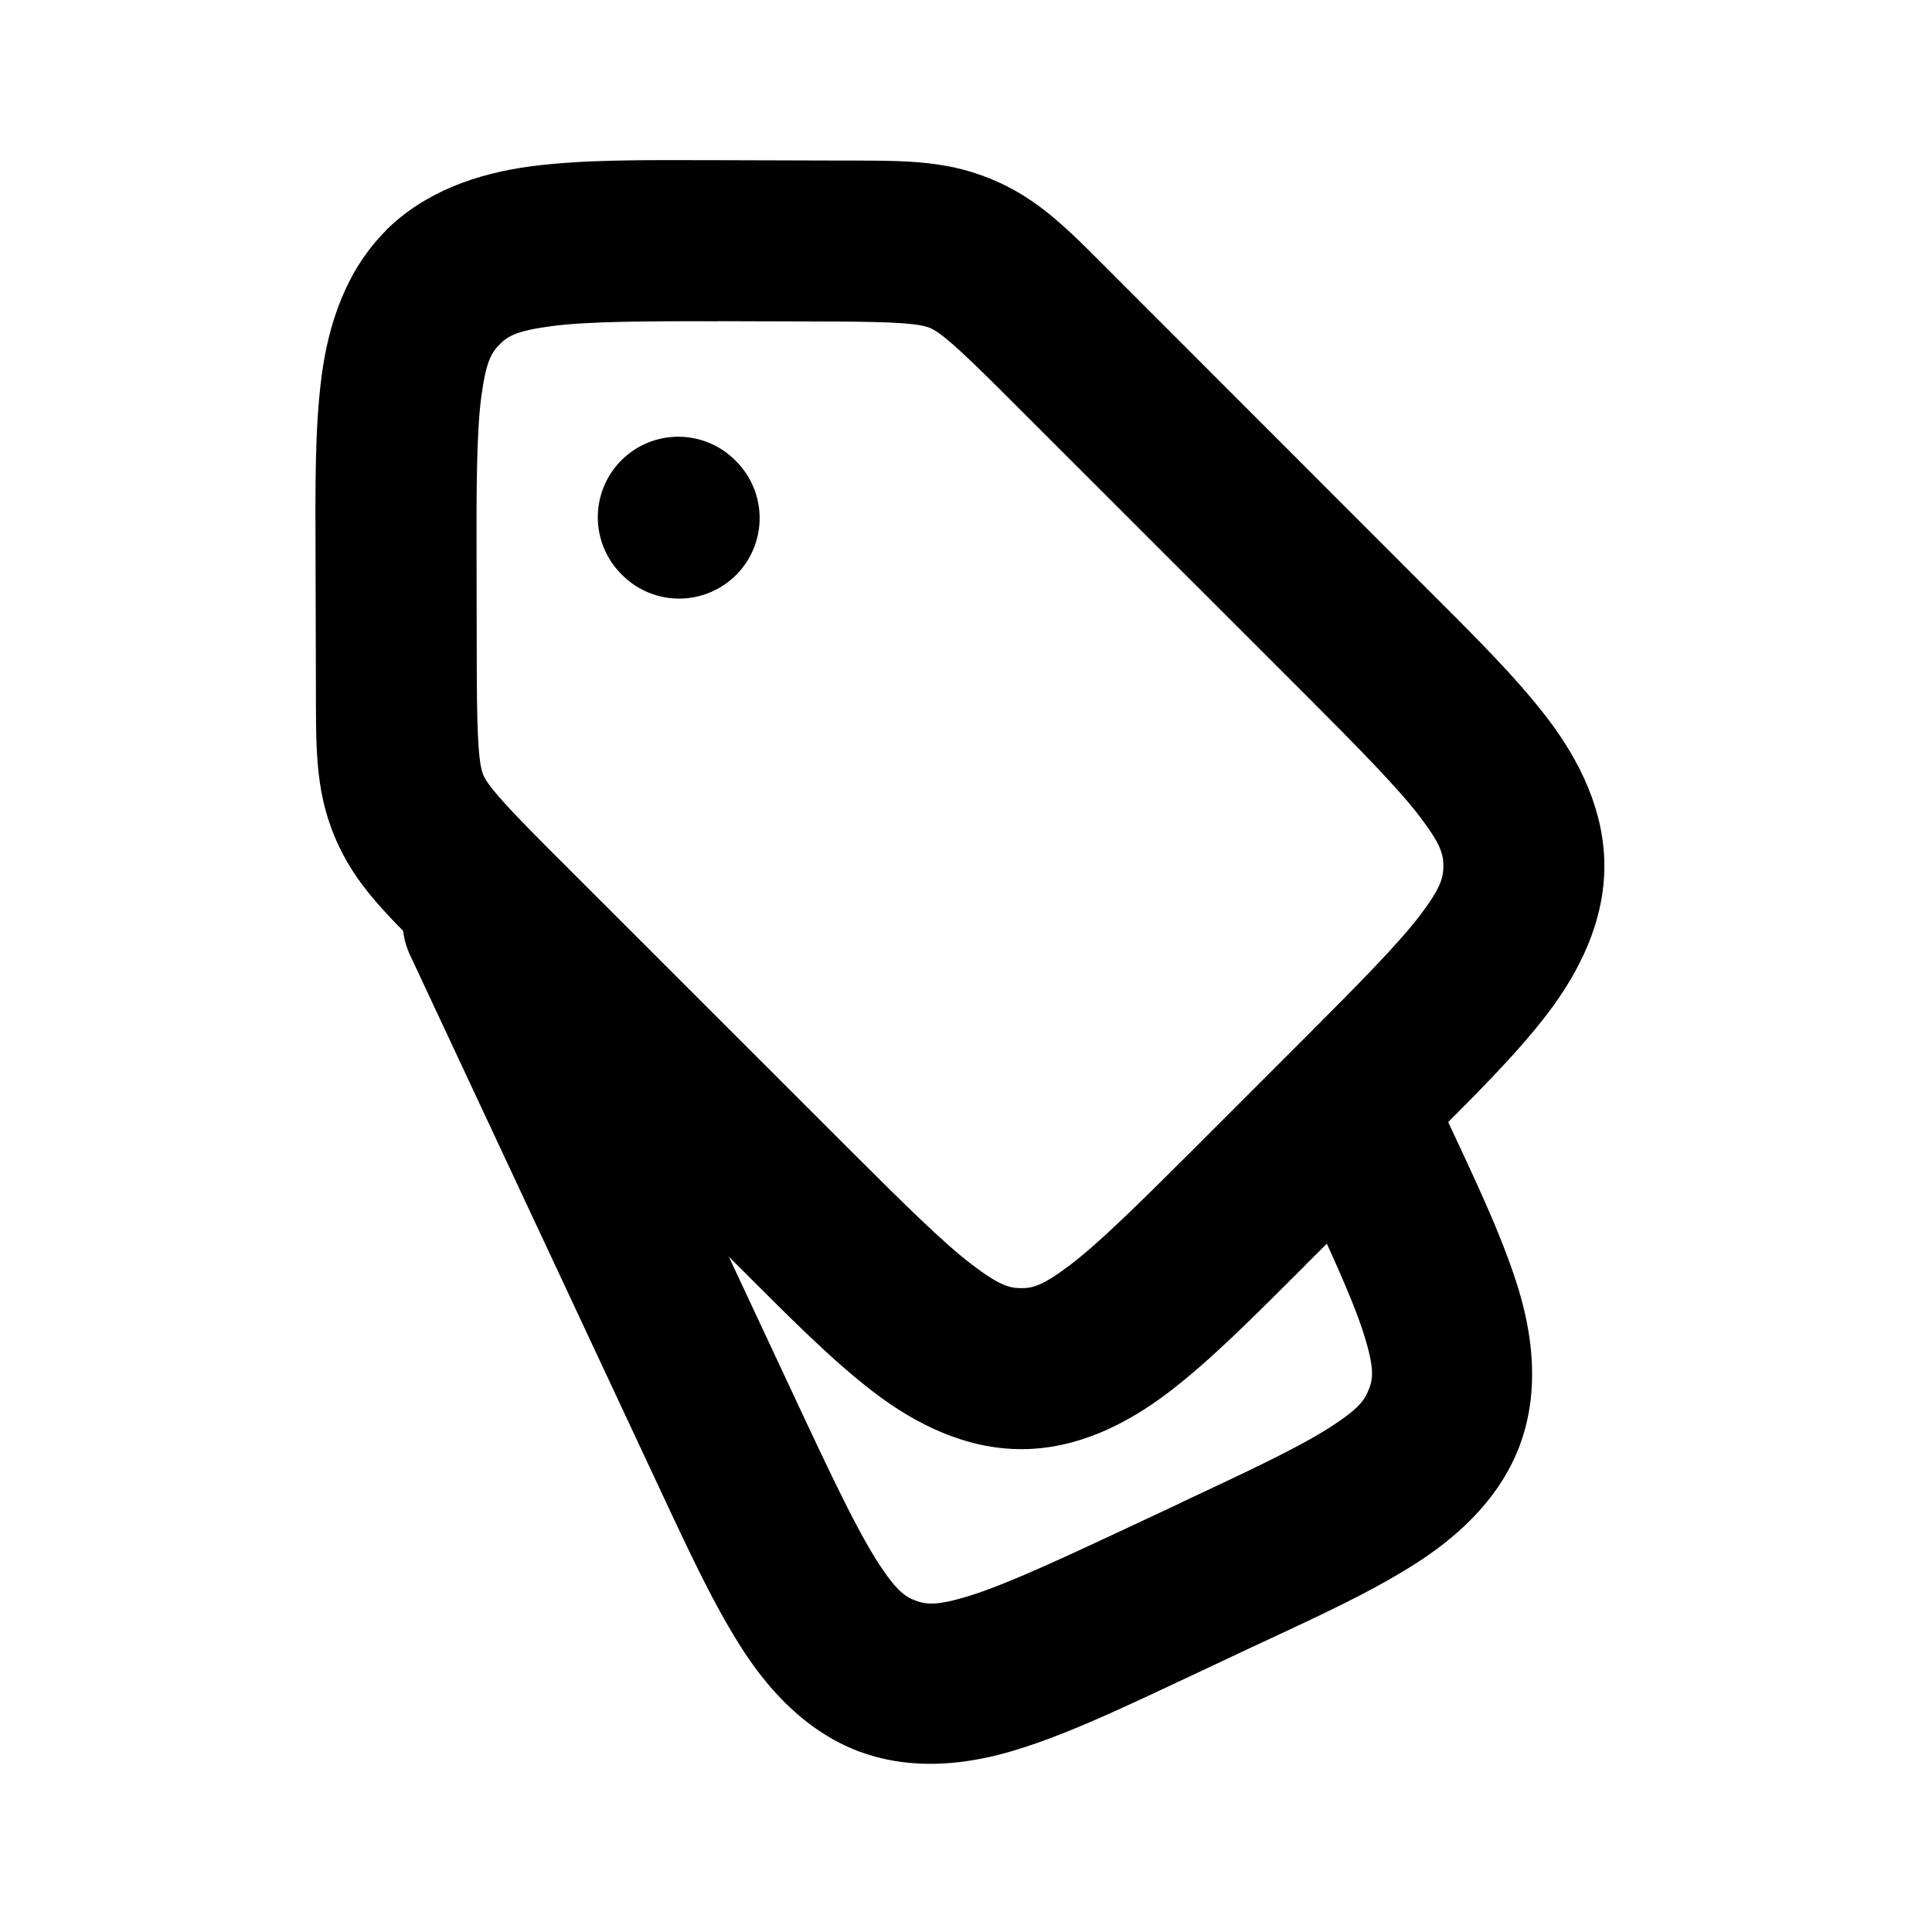 <svg xmlns="http://www.w3.org/2000/svg" viewBox="0 0 24 24"><g clip-path="url(#a)"><path d="M8.936 1.99c-.948-.002-1.68-.01-2.34.076-.661.087-1.318.313-1.803.797v.002c-.484.485-.71 1.14-.797 1.801-.087.66-.079 1.392-.076 2.34l.004 1.418c.003.813-.02 1.36.232 1.967.253.607.657.978 1.233 1.554l3.763 3.764c.667.666 1.176 1.183 1.703 1.586s1.15.707 1.833.707c.682 0 1.302-.304 1.83-.707.527-.403 1.038-.92 1.705-1.586v-.002l.293-.291v-.002l1.12-1.121c.667-.667 1.186-1.176 1.589-1.703.402-.528.705-1.15.705-1.832s-.303-1.305-.705-1.832c-.403-.528-.922-1.037-1.588-1.703l-3.762-3.764c-.576-.576-.947-.98-1.555-1.232-.607-.253-1.153-.23-1.966-.233Zm-.006 2 1.416.004c.814.003 1.082.028 1.207.08.124.052.33.225.906.801l3.764 3.762c.666.666 1.148 1.158 1.412 1.504s.295.471.295.617c0 .145-.031.273-.295.619s-.746.835-1.412 1.502l-1.414 1.414c-.667.666-1.158 1.148-1.504 1.412s-.472.297-.618.297c-.145 0-.273-.033-.619-.297s-.835-.746-1.502-1.412l-3.763-3.762c-.576-.576-.747-.782-.8-.906-.051-.125-.076-.393-.08-1.207L5.92 7c-.003-.948.001-1.638.059-2.072s.124-.546.228-.65c.103-.104.214-.17.648-.227s1.127-.063 2.075-.06Z"/><path d="M6.34 10.502a1 1 0 0 0-.764.035 1 1 0 0 0-.482 1.328l3.06 6.541c.4.854.704 1.514 1.063 2.073s.837 1.053 1.478 1.287h.002c.642.232 1.33.16 1.963-.04.633-.198 1.29-.512 2.143-.912l.722-.34c.855-.398 1.516-.7 2.075-1.06.558-.359 1.054-.84 1.287-1.48v-.002c.232-.642.161-1.329-.037-1.961-.2-.634-.513-1.29-.912-2.143h-.002l-.094-.201a1 1 0 0 0-1.33-.48 1 1 0 0 0-.48 1.33l.093.2c.399.853.686 1.479.816 1.893.13.415.117.543.067.68v.002h-.002c-.05.137-.12.245-.487.48-.365.236-.986.531-1.84.93v.002l-.726.34c-.853.4-1.477.684-1.892.814-.416.13-.545.116-.682.067-.137-.05-.245-.123-.48-.488-.236-.367-.534-.985-.934-1.838l-3.059-6.541a1 1 0 0 0-.566-.516m2.781-4.795A1 1 0 1 1 7.707 7.12a1 1 0 0 1 1.414-1.414z"/></g><defs><clipPath id="a"><path d="M0 0h24v24H0z"/></clipPath></defs></svg>